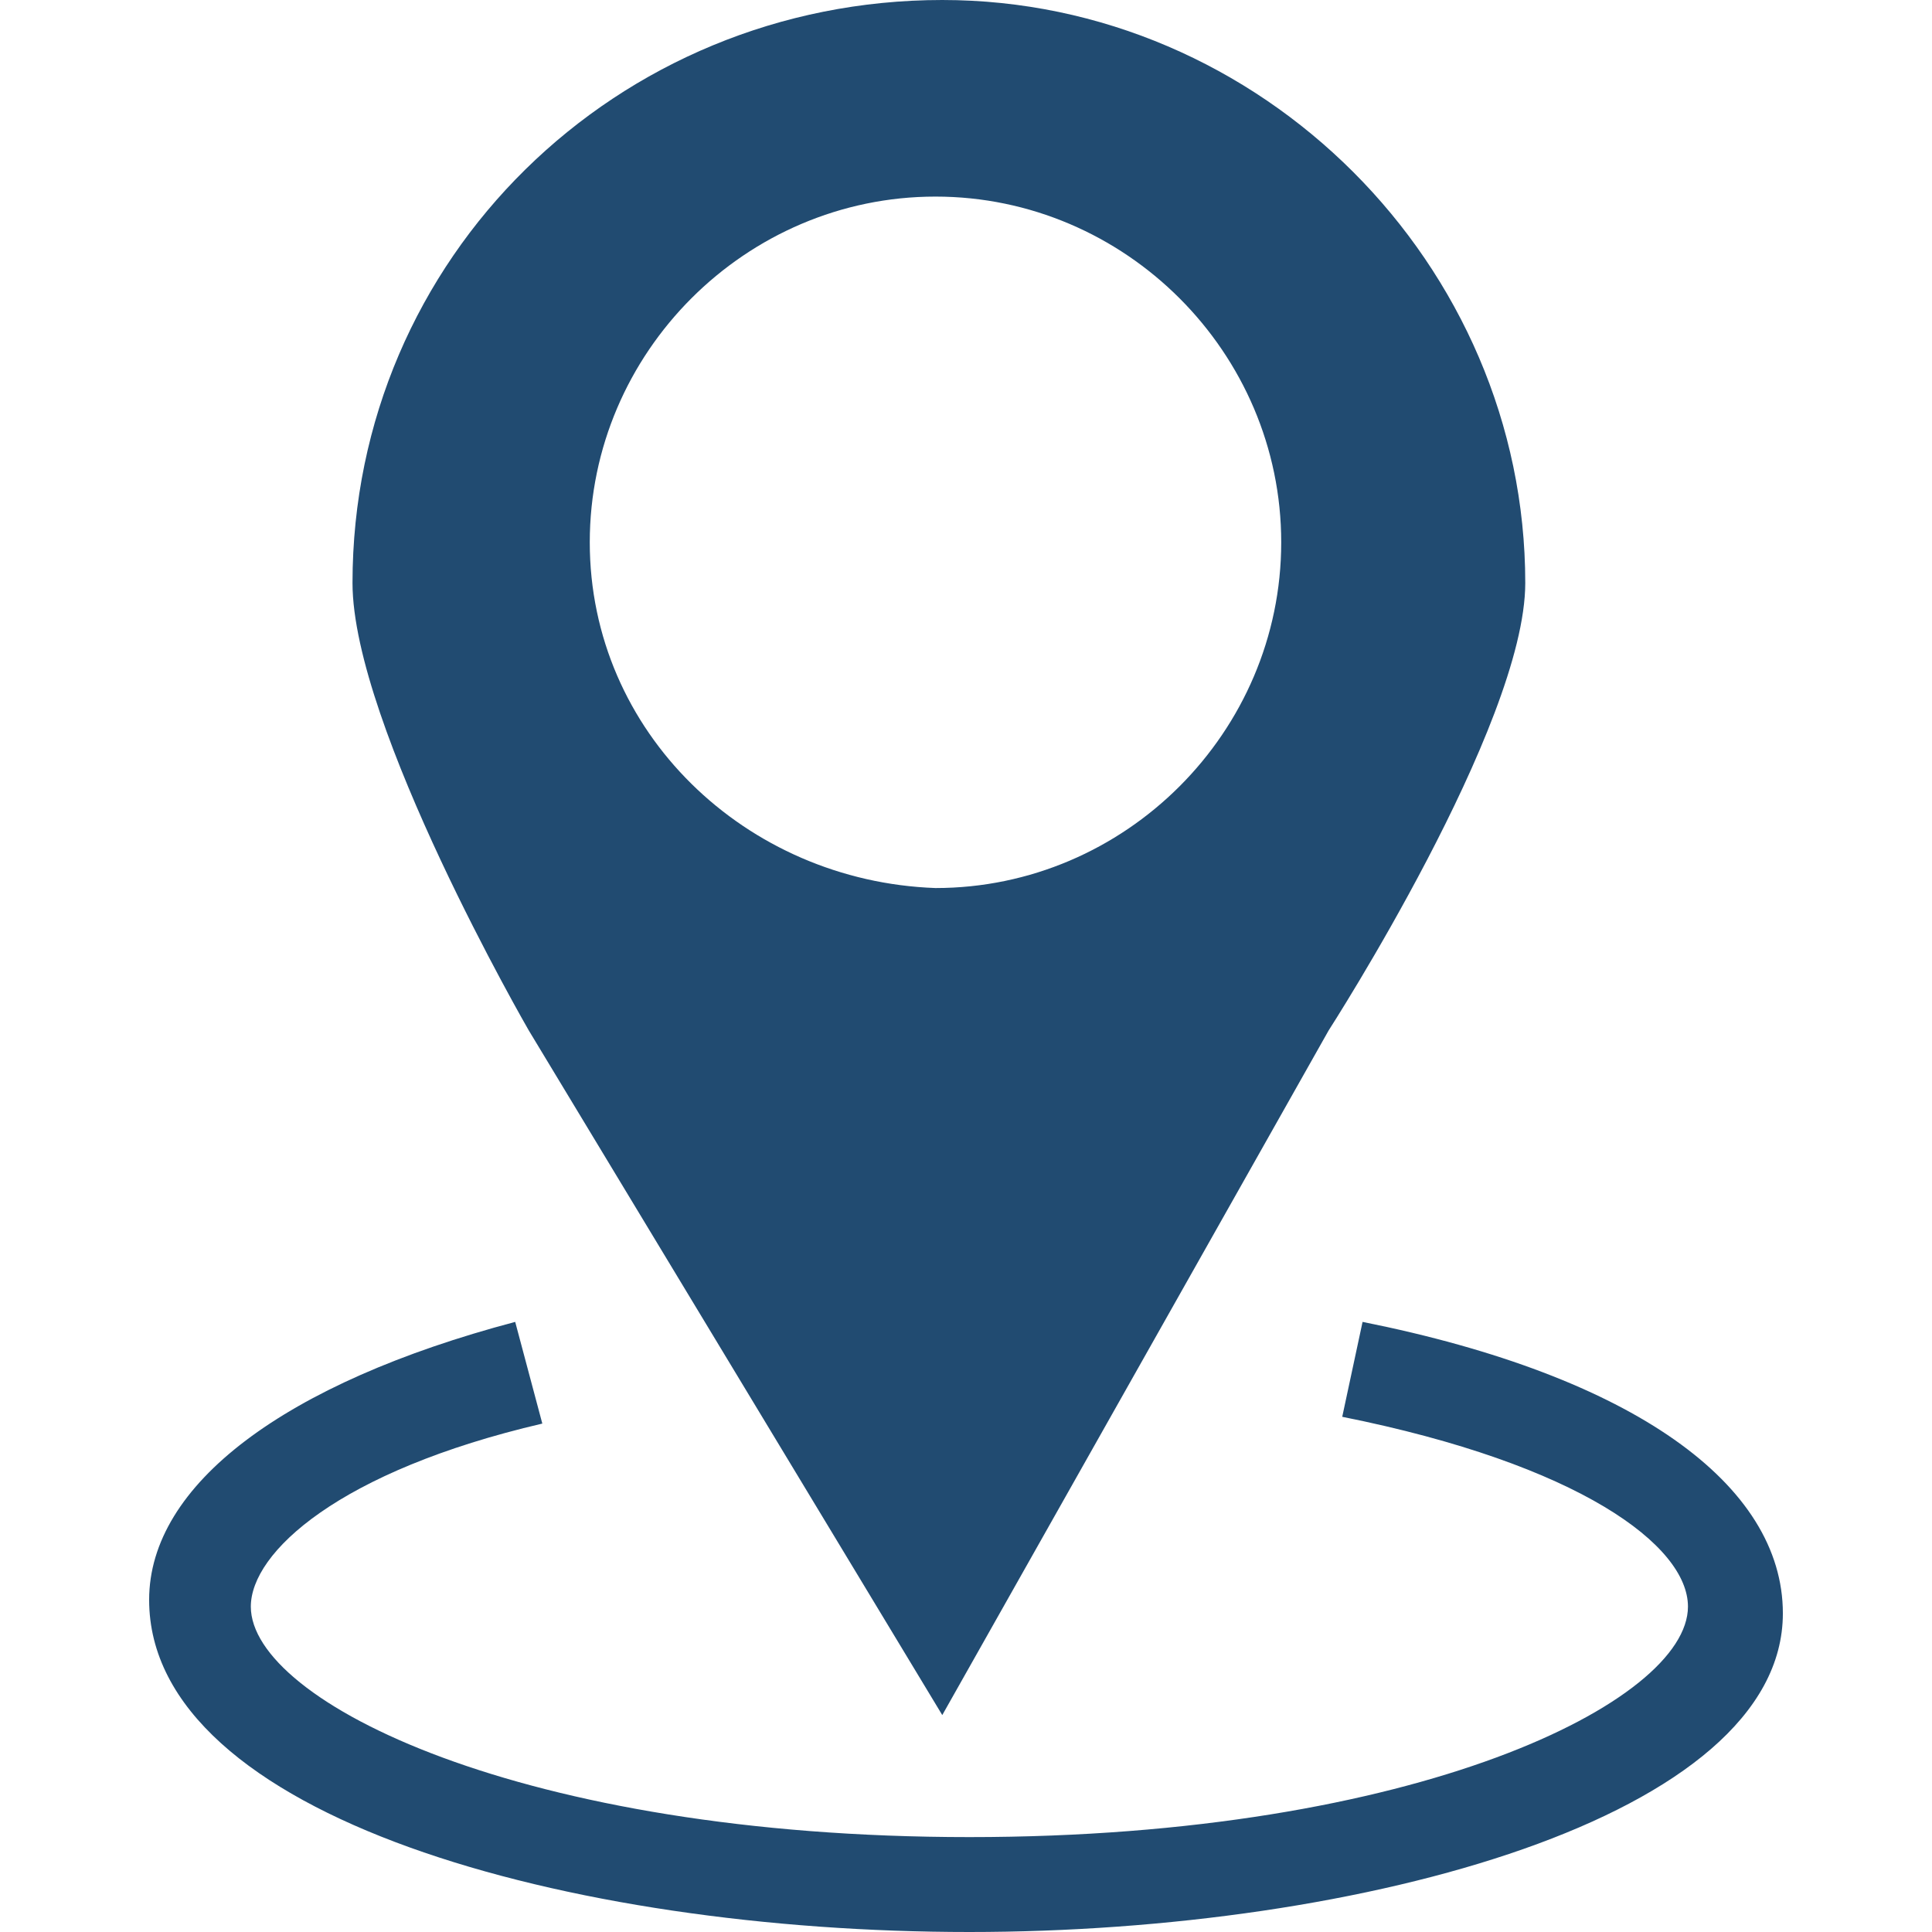 <?xml version="1.0" encoding="utf-8"?>
<!-- Generator: Adobe Illustrator 17.1.0, SVG Export Plug-In . SVG Version: 6.00 Build 0)  -->
<!DOCTYPE svg PUBLIC "-//W3C//DTD SVG 1.1//EN" "http://www.w3.org/Graphics/SVG/1.1/DTD/svg11.dtd">
<svg version="1.1" id="Layer_1" xmlns="http://www.w3.org/2000/svg" xmlns:xlink="http://www.w3.org/1999/xlink" x="0px" y="0px"
	 viewBox="0 0 24.1 28.5" enable-background="new 0 0 24.1 28.5" xml:space="preserve" width="500px" height="500px">
<g>
	<path fill="#214b71"  d="M6.5,8c0-2.8,2.3-5.1,5.1-5.1c2.8,0,5.1,2.3,5.1,5.1c0,2.8-2.3,5.1-5.1,5.1C8.8,13,6.5,10.8,6.5,8L6.5,8z M3,8.6
		c0,2.1,2.6,6.6,2.6,6.6l6.1,10.1l5.7-10.1c0,0,2.9-4.5,2.9-6.6c0-4.7-3.9-8.6-8.6-8.6C6.9,0,3,3.8,3,8.6L3,8.6z"/>
	<path fill="#214b71"  d="M12.1,28.5C6.2,28.5,0,26.8,0,23.6c0-1.7,2-3.2,5.4-4.1L5.8,21c-3,0.7-4.3,1.9-4.3,2.7c0,1.4,4,3.4,10.6,3.4
		s10.6-2,10.6-3.4c0-0.9-1.6-2.1-5.1-2.8l0.3-1.4c4,0.8,6.2,2.4,6.2,4.3C24.1,26.8,17.9,28.5,12.1,28.5z"/>
</g>
<g>
</g>
<g>
</g>
<g>
</g>
<g>
</g>
<g>
</g>
<g>
</g>
<g>
</g>
<g>
</g>
<g>
</g>
<g>
</g>
<g>
</g>
<g>
</g>
<g>
</g>
<g>
</g>
<g>
</g>
<g>
</g>
</svg>
